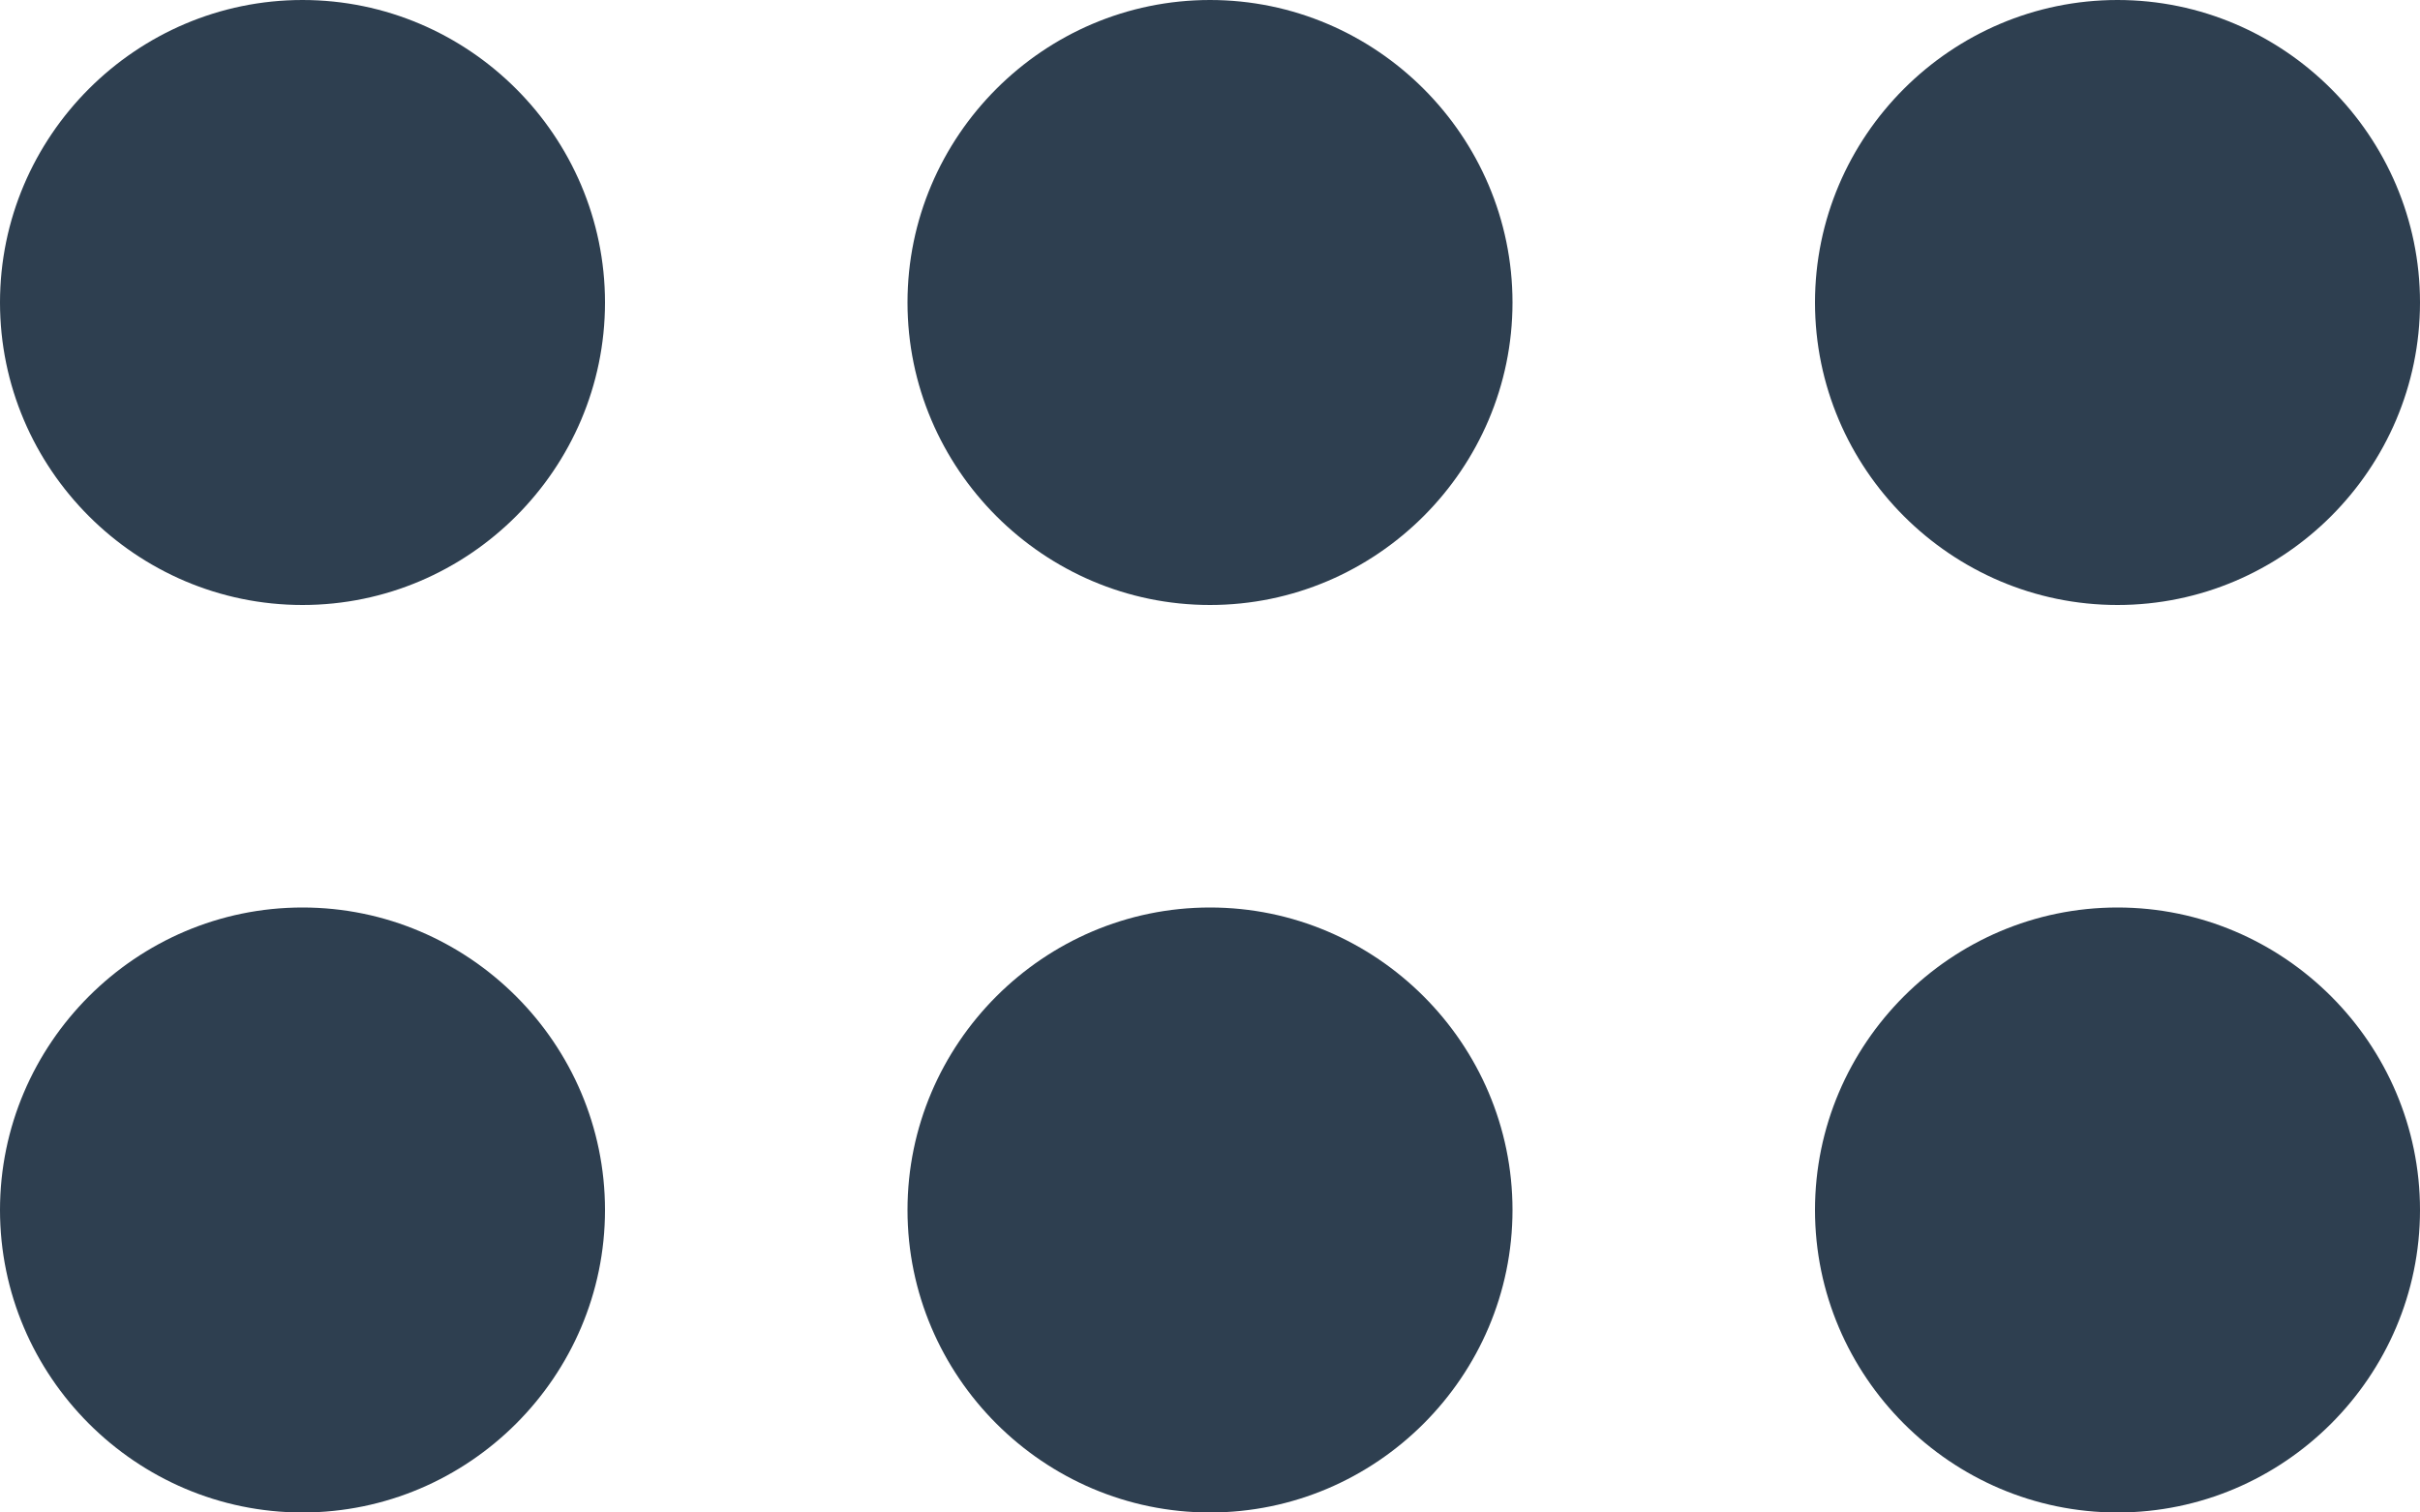 <svg width="16" height="10" viewBox="0 0 16 10" fill="none" xmlns="http://www.w3.org/2000/svg">
<path d="M2 4C0.9 4 -1.35505e-07 3.1 -8.74228e-08 2C-3.93403e-08 0.9 0.9 -6.60042e-07 2 -6.11959e-07C3.1 -5.63877e-07 4 0.9 4 2C4 3.1 3.1 4 2 4ZM10 2C10 0.9 9.1 -3.01609e-07 8 -3.49691e-07C6.9 -3.97774e-07 6 0.9 6 2C6 3.1 6.9 4 8 4C9.1 4 10 3.1 10 2ZM16 2C16 0.9 15.1 -3.93402e-08 14 -8.74228e-08C12.9 -1.35505e-07 12 0.9 12 2C12 3.1 12.9 4 14 4C15.1 4 16 3.1 16 2ZM12 8C12 9.1 12.9 10 14 10C15.1 10 16 9.1 16 8C16 6.9 15.1 6 14 6C12.9 6 12 6.9 12 8ZM10 8C10 6.9 9.1 6 8 6C6.9 6 6 6.9 6 8C6 9.1 6.9 10 8 10C9.1 10 10 9.1 10 8ZM4 8C4 6.9 3.1 6 2 6C0.9 6 -3.01609e-07 6.9 -3.49691e-07 8C-3.97774e-07 9.1 0.9 10 2 10C3.1 10 4 9.1 4 8Z" fill="#2E3F50"/>
</svg>
